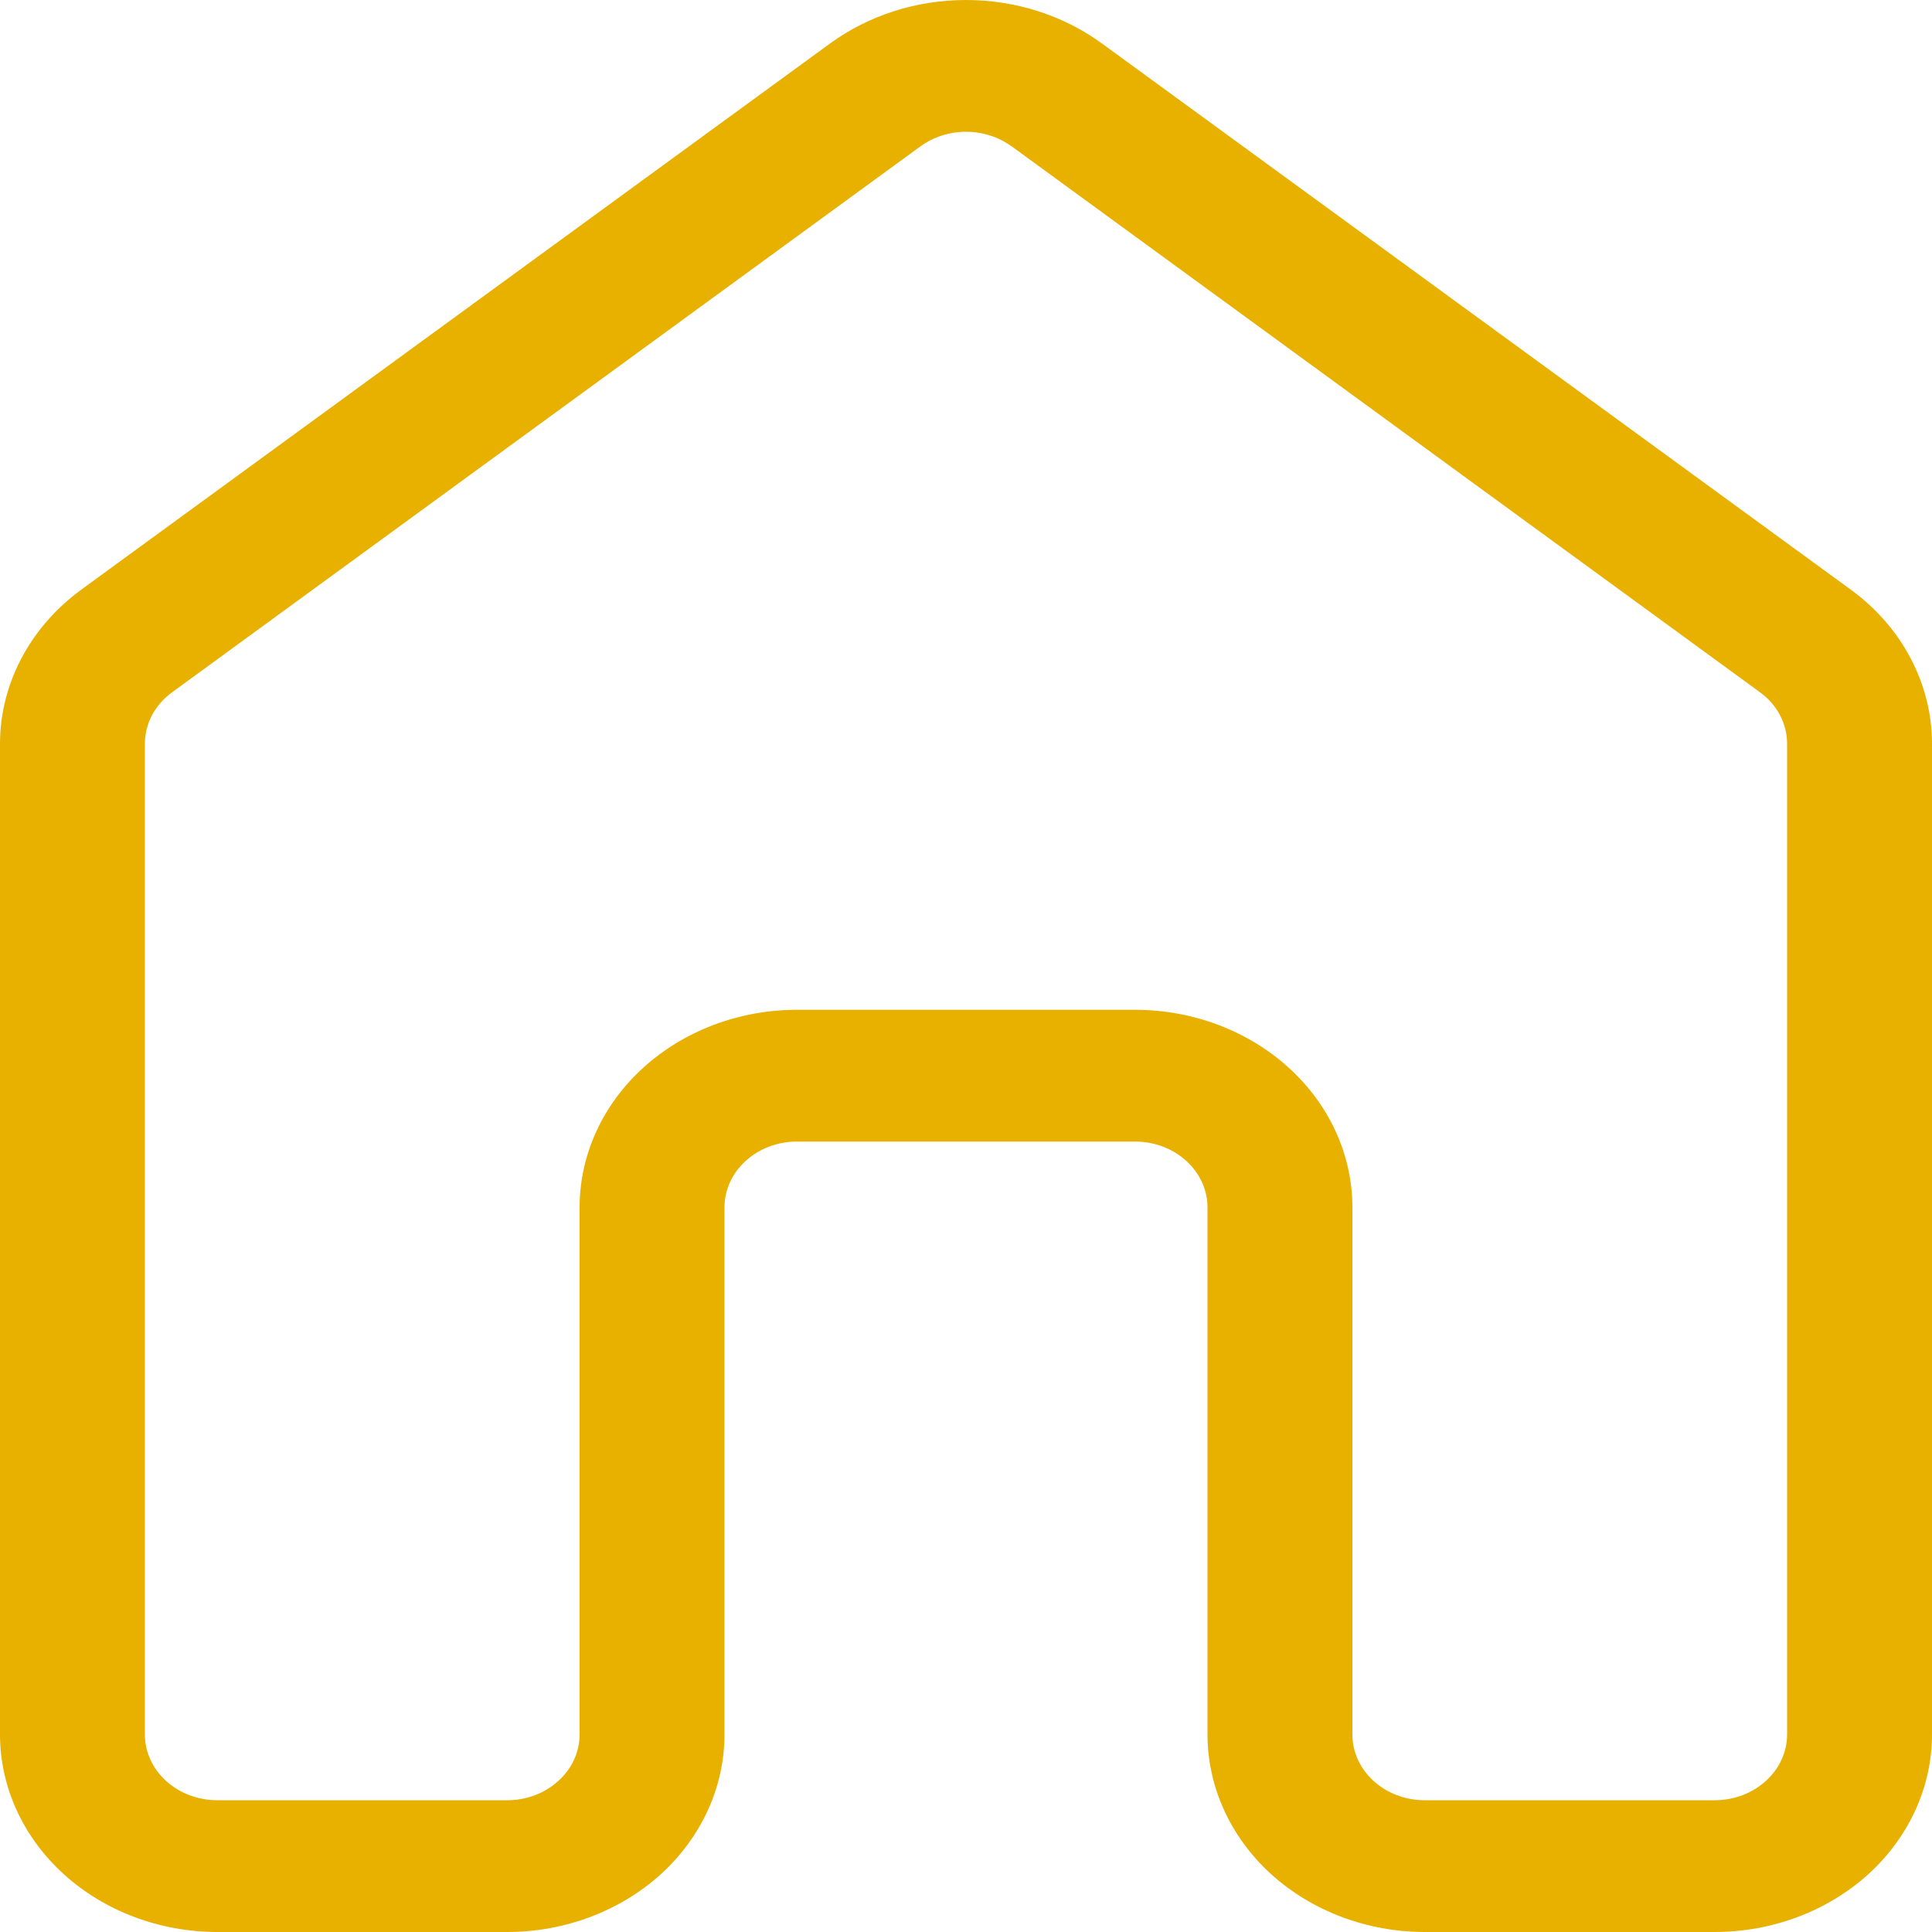 <svg width="15" height="15" viewBox="0 0 15 15" fill="none" xmlns="http://www.w3.org/2000/svg">
<path id="Vector" d="M6.444 0.338C6.744 0.119 7.116 0 7.5 0C7.884 0 8.256 0.119 8.556 0.338L14.368 4.577C14.566 4.721 14.725 4.903 14.834 5.111C14.943 5.318 15 5.544 15 5.774V13.466C15 13.873 14.822 14.263 14.506 14.551C14.189 14.838 13.76 15 13.312 15H11.062C10.615 15 10.186 14.838 9.869 14.551C9.553 14.263 9.375 13.873 9.375 13.466V9.374C9.375 9.239 9.316 9.109 9.21 9.013C9.105 8.917 8.962 8.863 8.812 8.863H6.188C6.038 8.863 5.895 8.917 5.79 9.013C5.684 9.109 5.625 9.239 5.625 9.374V13.466C5.625 13.873 5.447 14.263 5.131 14.551C4.814 14.838 4.385 15 3.938 15H1.688C1.24 15 0.811 14.838 0.495 14.551C0.178 14.263 0 13.873 0 13.466V5.775C0 5.31 0.233 4.869 0.631 4.578L6.444 0.338V0.338ZM7.852 1.135C7.752 1.063 7.628 1.023 7.5 1.023C7.372 1.023 7.248 1.063 7.148 1.135L1.336 5.375C1.27 5.423 1.217 5.484 1.18 5.553C1.144 5.622 1.125 5.698 1.125 5.774V13.466C1.125 13.749 1.377 13.977 1.688 13.977H3.938C4.087 13.977 4.23 13.923 4.335 13.827C4.441 13.732 4.5 13.601 4.5 13.466V9.374C4.5 8.968 4.678 8.577 4.994 8.29C5.311 8.002 5.74 7.84 6.188 7.84H8.812C9.26 7.84 9.689 8.002 10.006 8.29C10.322 8.577 10.5 8.968 10.5 9.374V13.466C10.5 13.749 10.752 13.977 11.062 13.977H13.312C13.462 13.977 13.605 13.923 13.71 13.827C13.816 13.732 13.875 13.601 13.875 13.466V5.774C13.875 5.698 13.856 5.622 13.82 5.553C13.784 5.484 13.731 5.423 13.665 5.375L7.853 1.135H7.852Z" fill="#E8B100"/>
</svg>
